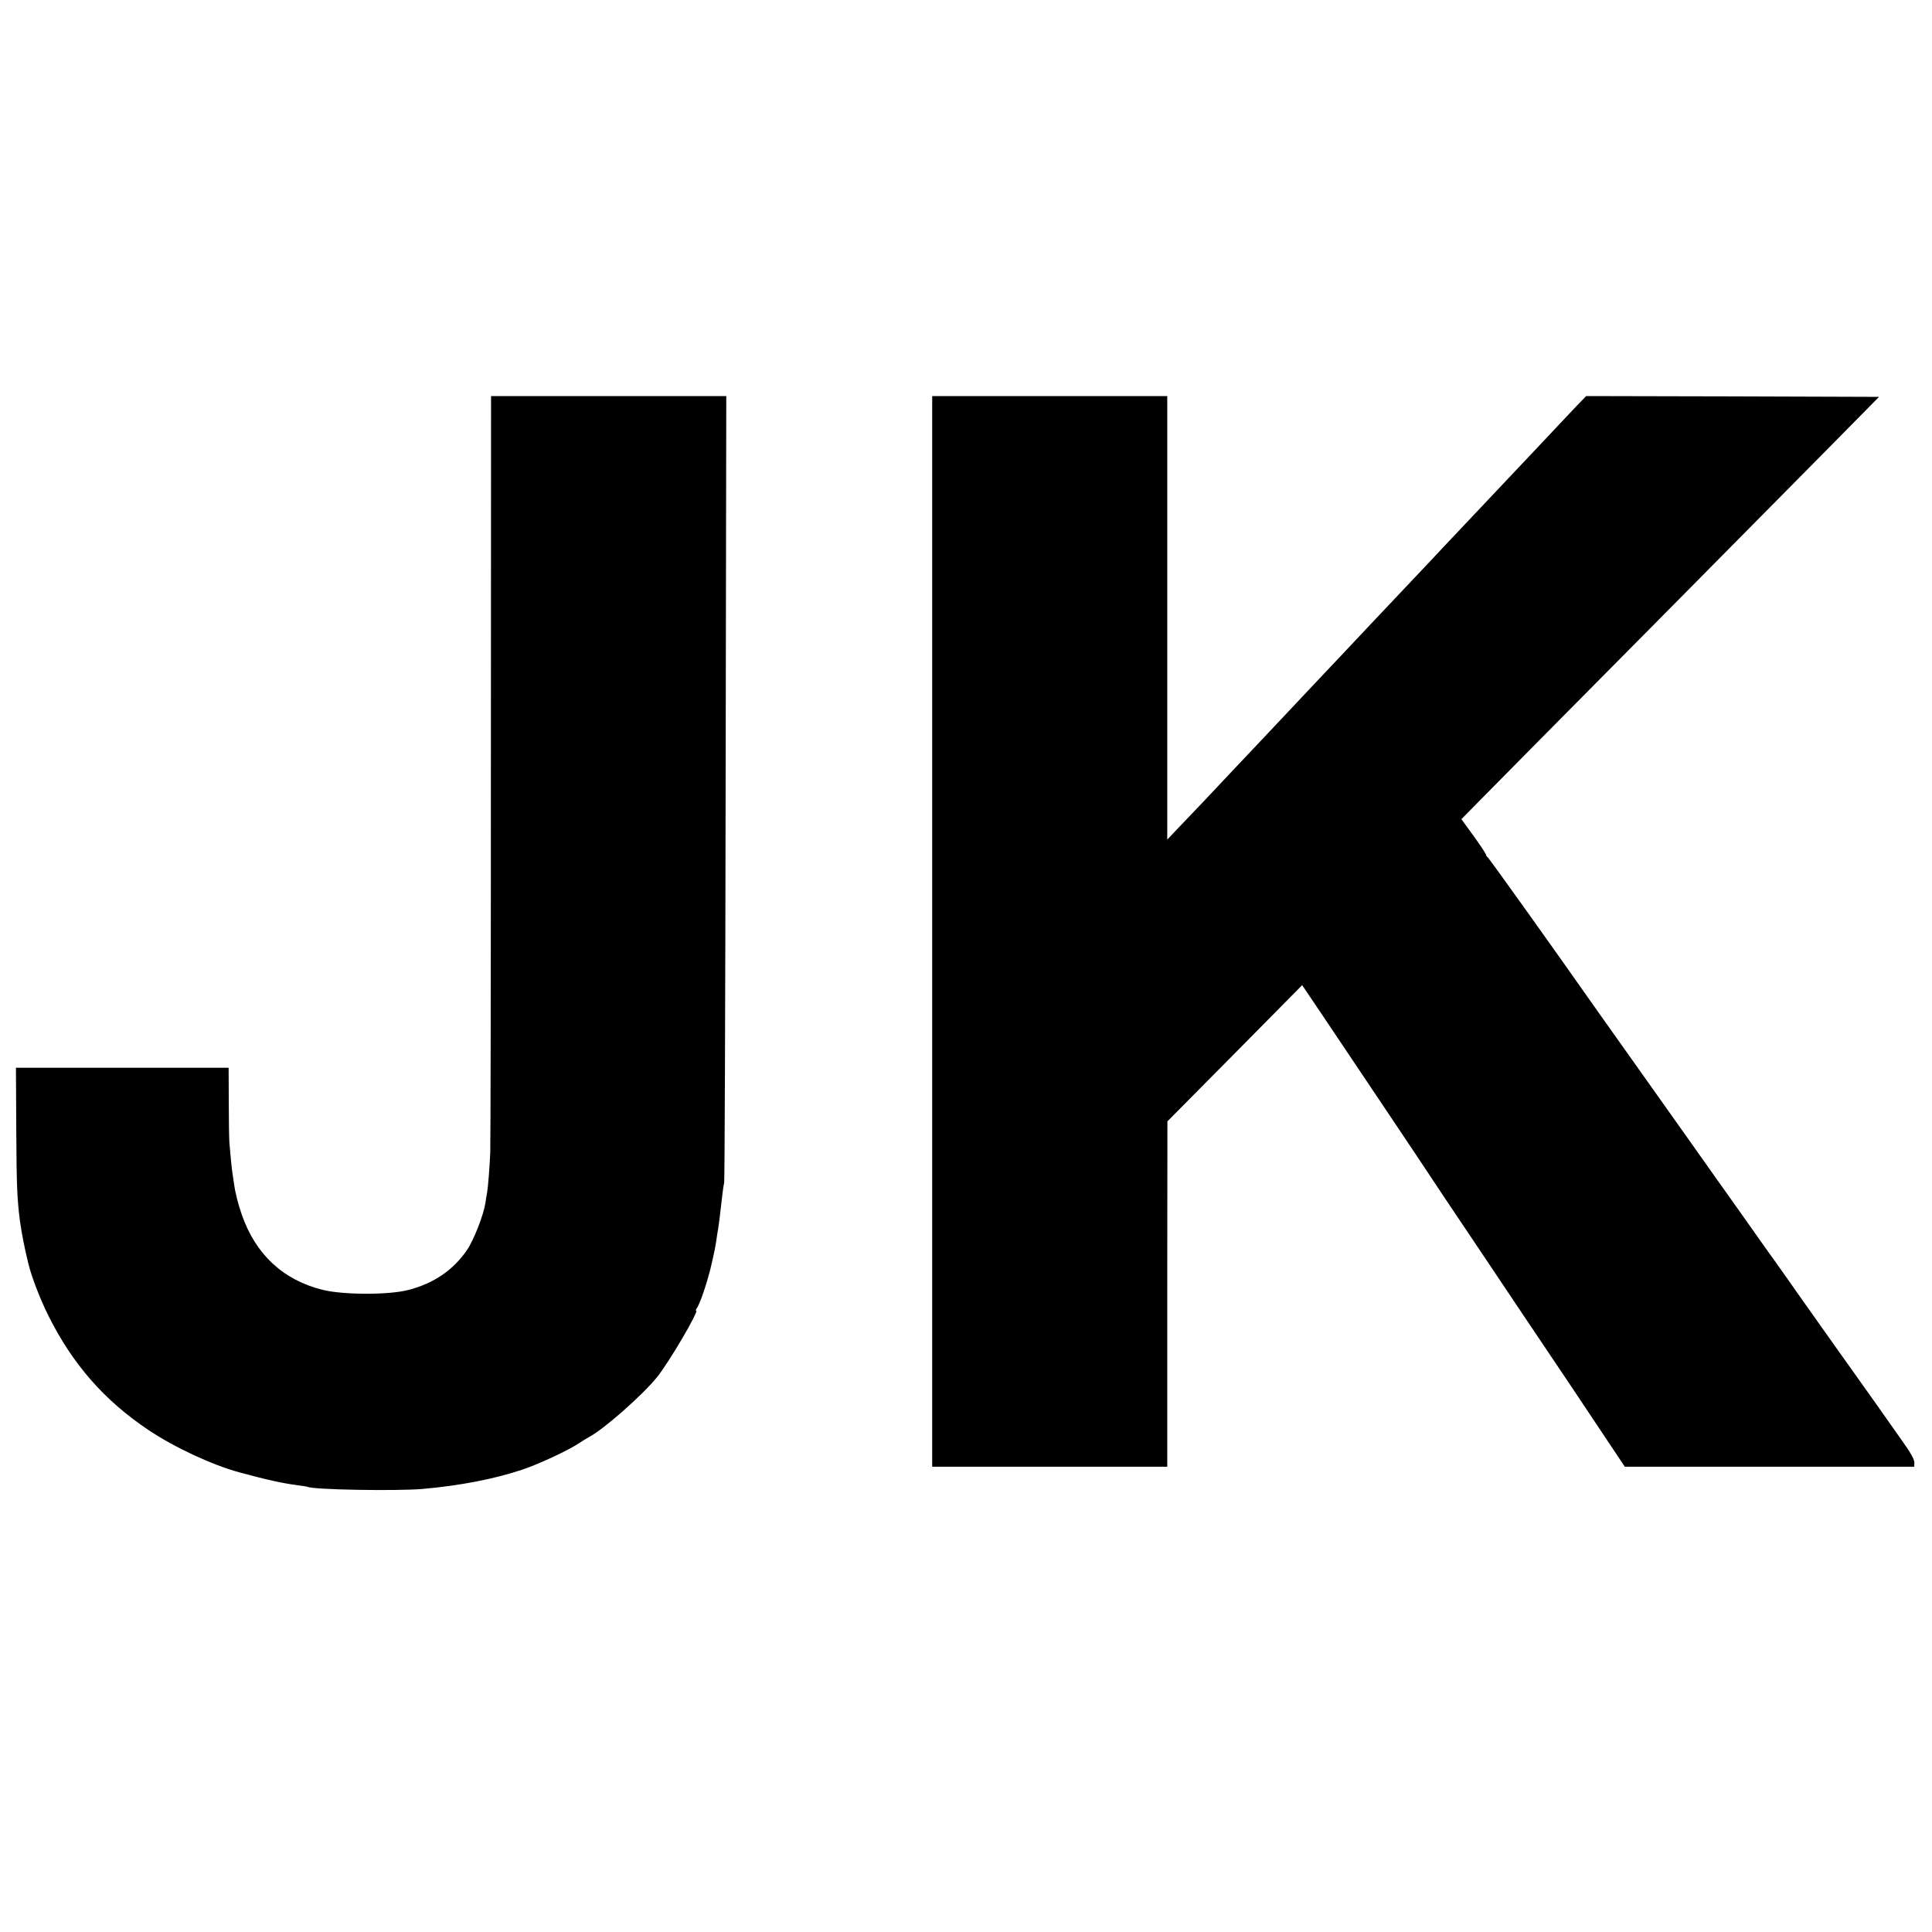 <?xml version="1.0" standalone="no"?>
<!DOCTYPE svg PUBLIC "-//W3C//DTD SVG 20010904//EN"
 "http://www.w3.org/TR/2001/REC-SVG-20010904/DTD/svg10.dtd">
<svg version="1.0" xmlns="http://www.w3.org/2000/svg"
 width="1200pt" height="1200pt" viewBox="0 0 1200 1200"
 preserveAspectRatio="xMidYMid meet">
<g transform="translate(0,1200) scale(0.1,-0.1)"
fill="#000000" stroke="none">
<path d="M3049 7228 c0 -1272 -2 -2347 -4 -2388 -4 -92 -14 -219 -20 -251 -3
-13 -7 -40 -10 -61 -12 -76 -72 -230 -115 -293 -85 -124 -207 -207 -363 -247
-121 -32 -403 -31 -531 0 -247 61 -418 220 -504 467 -22 62 -41 137 -48 190
-2 17 -7 44 -9 60 -3 17 -8 59 -11 95 -3 36 -7 81 -9 100 -2 19 -4 132 -4 251
l-1 217 -661 0 -660 0 2 -387 c2 -346 5 -424 23 -566 10 -70 26 -157 51 -259
20 -84 72 -220 126 -329 151 -301 345 -524 621 -709 161 -108 397 -218 568
-264 166 -45 270 -68 365 -80 28 -3 53 -8 56 -9 29 -18 553 -27 714 -13 236
21 441 61 617 119 100 33 289 121 351 163 21 14 50 32 65 40 89 46 329 257
422 371 74 91 264 415 244 415 -4 0 -2 6 3 13 18 22 62 150 87 252 23 98 30
130 41 210 4 22 8 51 10 64 2 13 9 69 15 125 6 56 14 115 18 131 3 17 7 1122
9 2458 l4 2427 -731 0 -730 0 -1 -2312z"/>
<path d="M5790 6215 l0 -3325 730 0 730 0 0 1073 1 1072 419 423 418 423 147
-218 c80 -120 253 -377 383 -571 130 -194 244 -364 252 -377 8 -13 138 -208
289 -432 150 -224 422 -630 604 -900 l329 -493 899 0 899 0 0 28 c0 18 -25 63
-75 132 -41 58 -111 158 -157 223 -46 64 -89 125 -96 135 -13 17 -297 418
-406 572 -32 47 -71 101 -85 121 -14 20 -62 88 -107 150 -130 185 -214 302
-304 429 -47 66 -114 161 -150 212 -36 51 -123 174 -195 275 -194 273 -354
499 -406 572 -217 310 -664 937 -671 939 -4 2 -8 8 -8 13 0 5 -34 57 -76 115
l-77 106 54 55 c115 117 541 548 1248 1261 405 409 861 870 1014 1025 l278
282 -910 3 -909 2 -60 -62 c-33 -35 -79 -83 -102 -108 -35 -38 -192 -204 -330
-350 -129 -137 -335 -355 -390 -413 -36 -38 -83 -88 -105 -112 -162 -171 -318
-336 -345 -365 -18 -19 -90 -96 -160 -170 -70 -74 -147 -155 -170 -180 -63
-67 -300 -319 -340 -361 -19 -20 -96 -101 -170 -180 -74 -79 -169 -180 -211
-224 -42 -44 -109 -114 -148 -155 l-71 -75 0 1378 0 1377 -730 0 -730 0 0
-3325z"/>
</g>
</svg>
